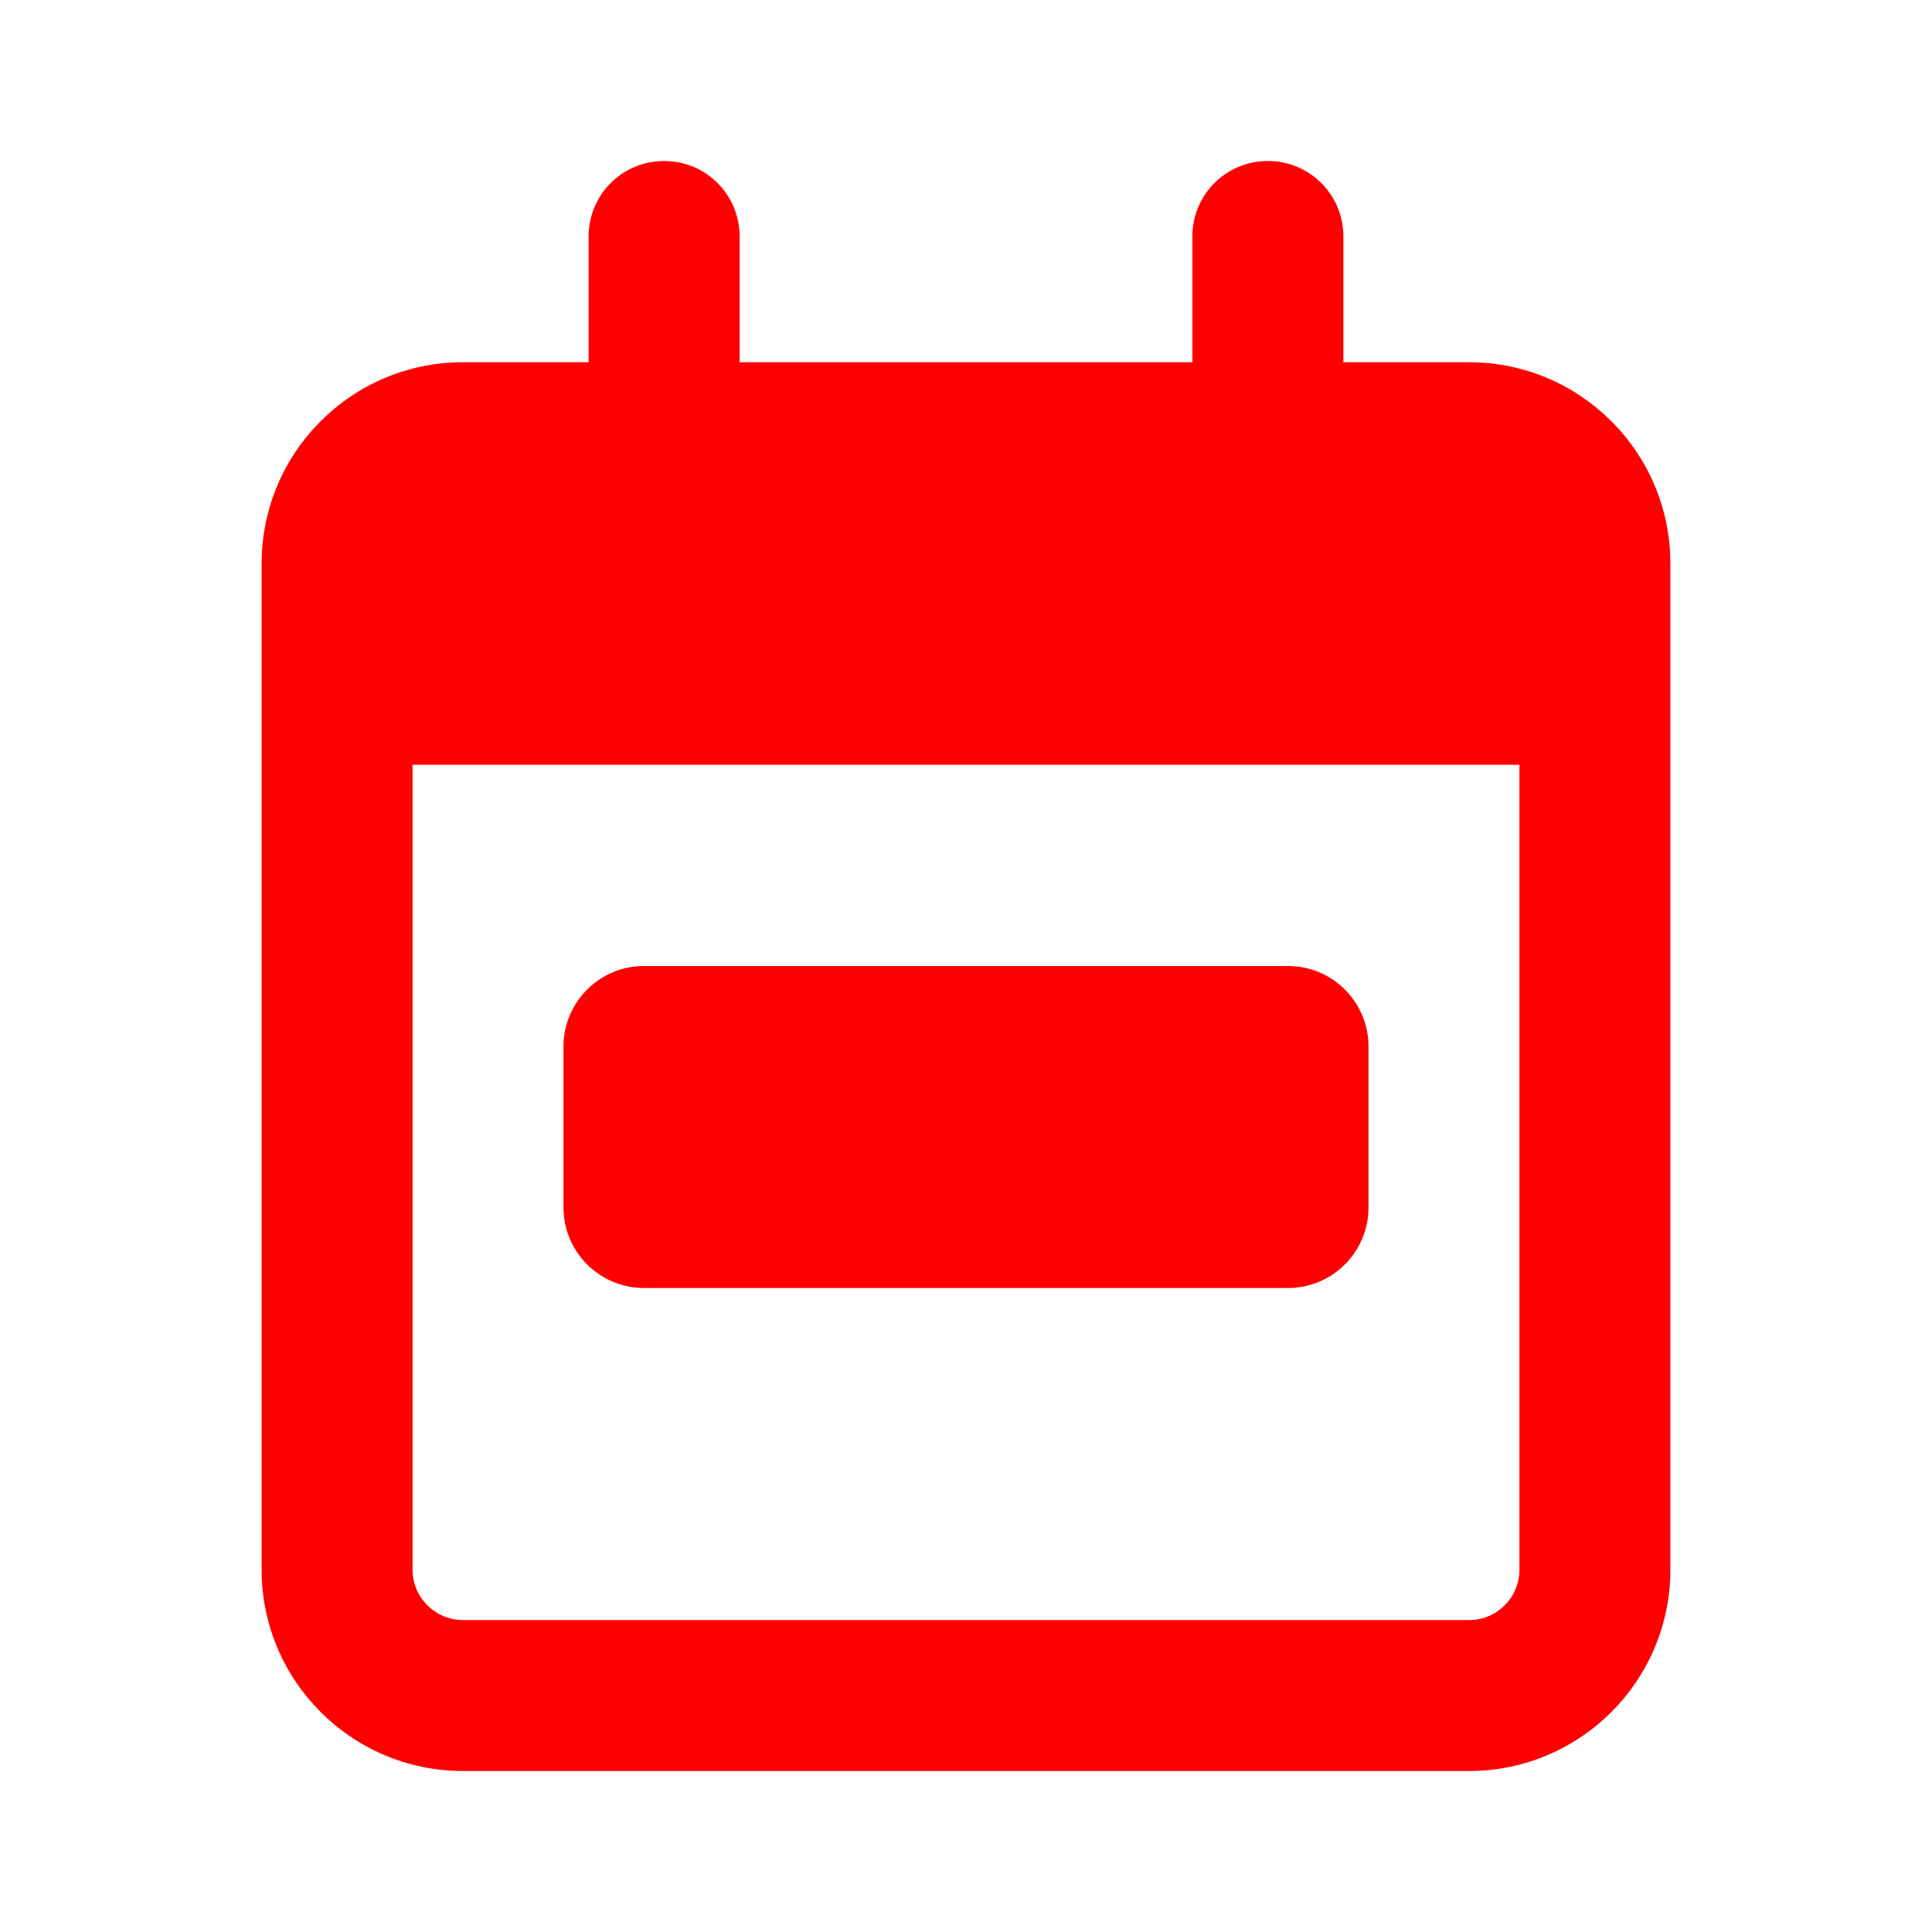 <svg width="24" height="24" viewBox="0 0 24 24" fill="none" xmlns="http://www.w3.org/2000/svg">
<path fill-rule="evenodd" clip-rule="evenodd" d="M9.188 2.938C9.188 2.418 8.77 2 8.25 2C7.73 2 7.312 2.418 7.312 2.938V4.5H5.75C4.371 4.5 3.25 5.621 3.25 7V7.625V9.5V19.5C3.25 20.879 4.371 22 5.75 22H18.25C19.629 22 20.75 20.879 20.75 19.5V9.5V7.625V7C20.75 5.621 19.629 4.5 18.25 4.5H16.688V2.938C16.688 2.418 16.27 2 15.75 2C15.23 2 14.812 2.418 14.812 2.938V4.5H9.188V2.938ZM5.125 9.5H18.875V19.5C18.875 19.844 18.594 20.125 18.25 20.125H5.75C5.406 20.125 5.125 19.844 5.125 19.5V9.5ZM8 12C7.448 12 7 12.448 7 13V15C7 15.552 7.448 16 8 16H16C16.552 16 17 15.552 17 15V13C17 12.448 16.552 12 16 12H8Z" fill="#FF0000"/>
</svg>
